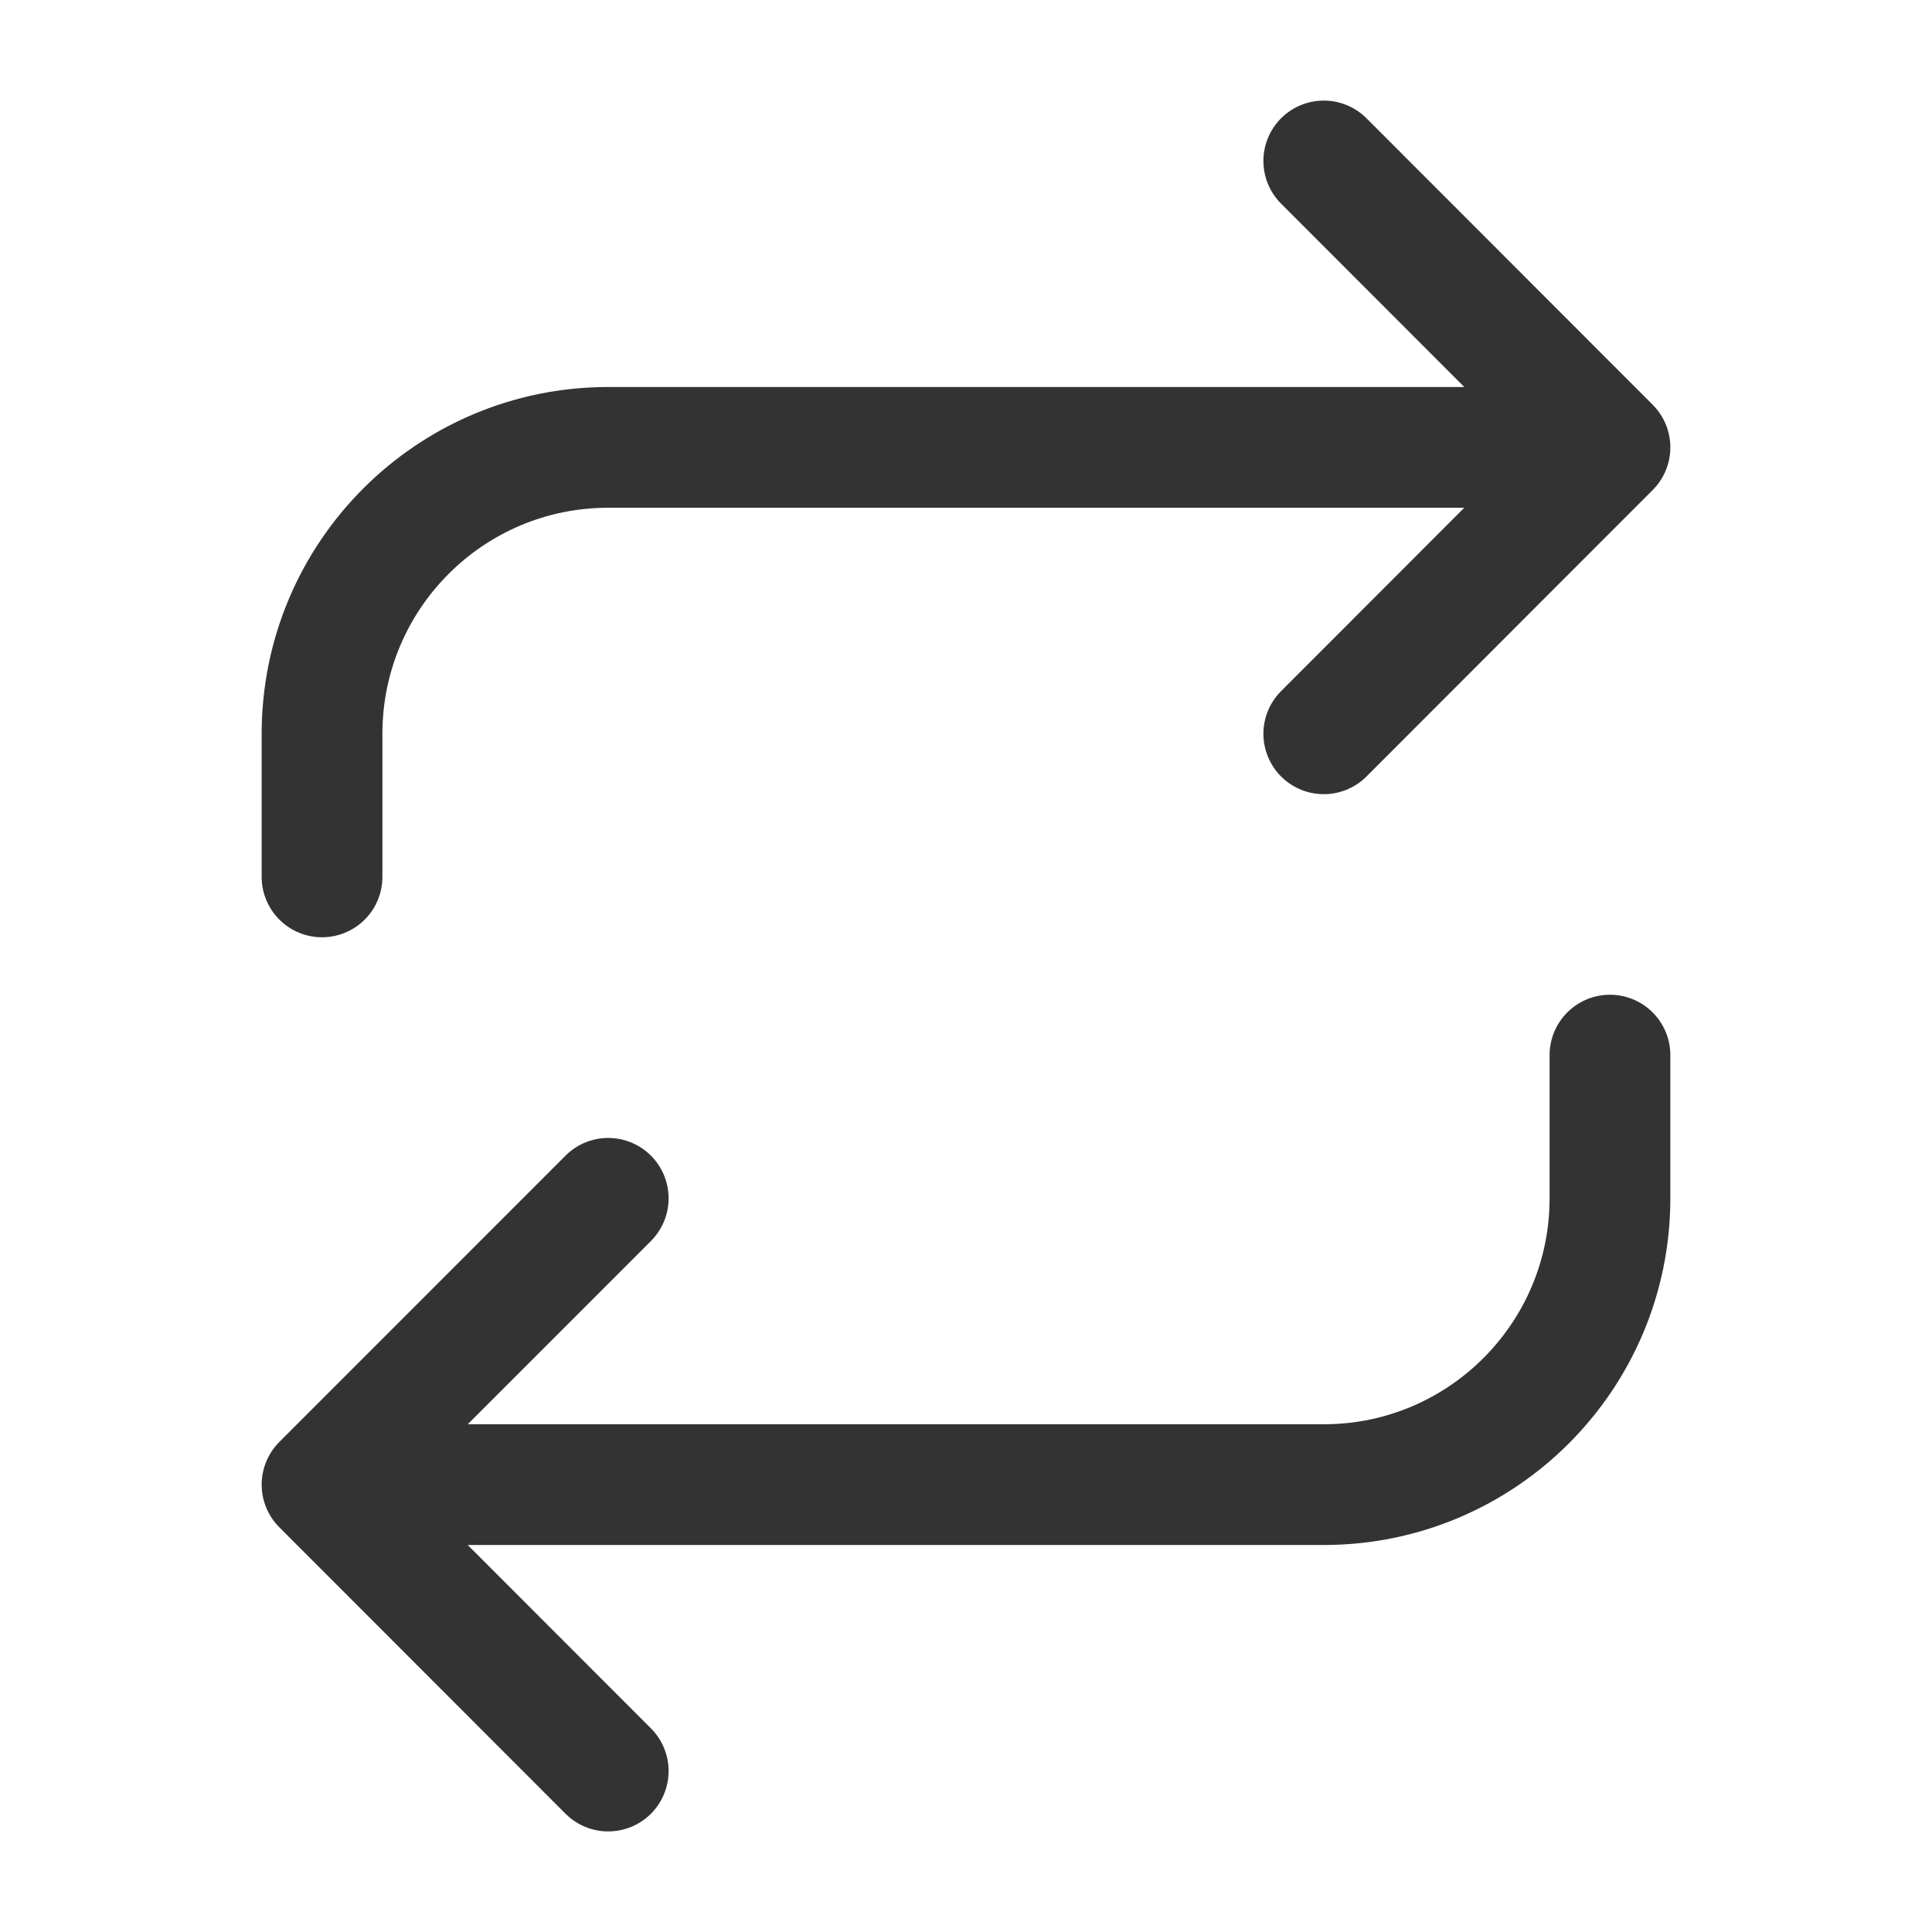<svg width="16" height="16" viewBox="0 0 16 16" fill="none" xmlns="http://www.w3.org/2000/svg">
<path d="M10.963 1.333L13.333 3.705M13.333 3.705L10.963 6.077M13.333 3.705L5.037 3.705C3.728 3.705 2.667 4.767 2.667 6.077V7.262M5.037 14.667L2.667 12.295M2.667 12.295L5.037 9.924M2.667 12.295L10.963 12.295C12.272 12.295 13.333 11.233 13.333 9.924V8.738" stroke="#333333" stroke-linecap="round" stroke-linejoin="round"/>
</svg>
